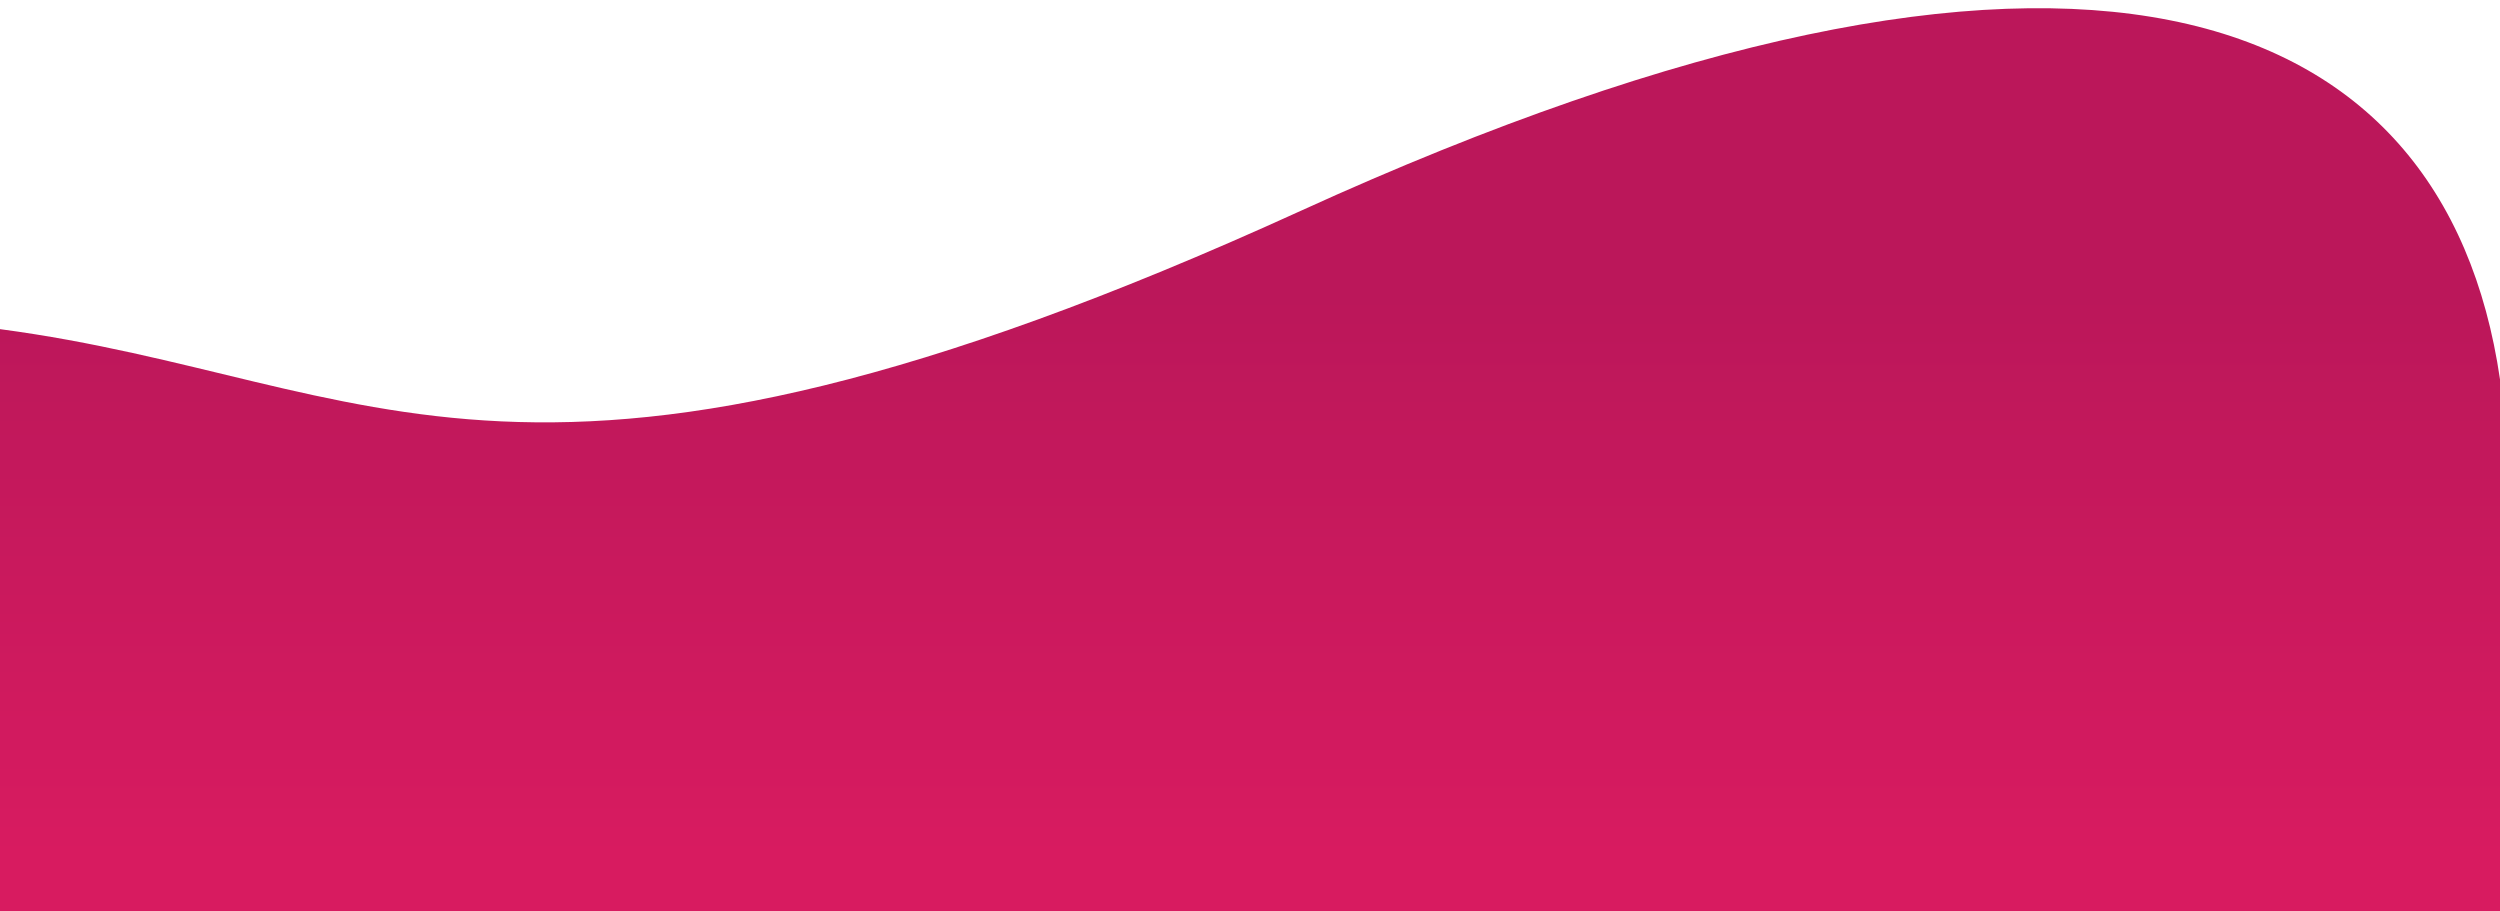 <svg width="1355" height="494" fill="none" xmlns="http://www.w3.org/2000/svg"><g filter="url(#filter0_i)"><path d="M0 174.395c205 27.246 285 127.459 705-64.118S1325-4 1355 201.641V494H677.5 0V174.395z" fill="url(#paint0_linear)"/></g><defs><linearGradient id="paint0_linear" x1="677" y1="156" x2="677" y2="460" gradientUnits="userSpaceOnUse"><stop stop-color="#BB175A"/><stop offset="1" stop-color="#D81B60"/></linearGradient><filter id="filter0_i" x="0" y=".448" width="1355" height="497.553" filterUnits="userSpaceOnUse" color-interpolation-filters="sRGB"><feFlood flood-opacity="0" result="BackgroundImageFix"/><feBlend in="SourceGraphic" in2="BackgroundImageFix" result="shape"/><feColorMatrix in="SourceAlpha" values="0 0 0 0 0 0 0 0 0 0 0 0 0 0 0 0 0 0 127 0" result="hardAlpha"/><feOffset dy="4"/><feGaussianBlur stdDeviation="2"/><feComposite in2="hardAlpha" operator="arithmetic" k2="-1" k3="1"/><feColorMatrix values="0 0 0 0 0 0 0 0 0 0 0 0 0 0 0 0 0 0 0.25 0"/><feBlend in2="shape" result="effect1_innerShadow"/></filter></defs></svg>